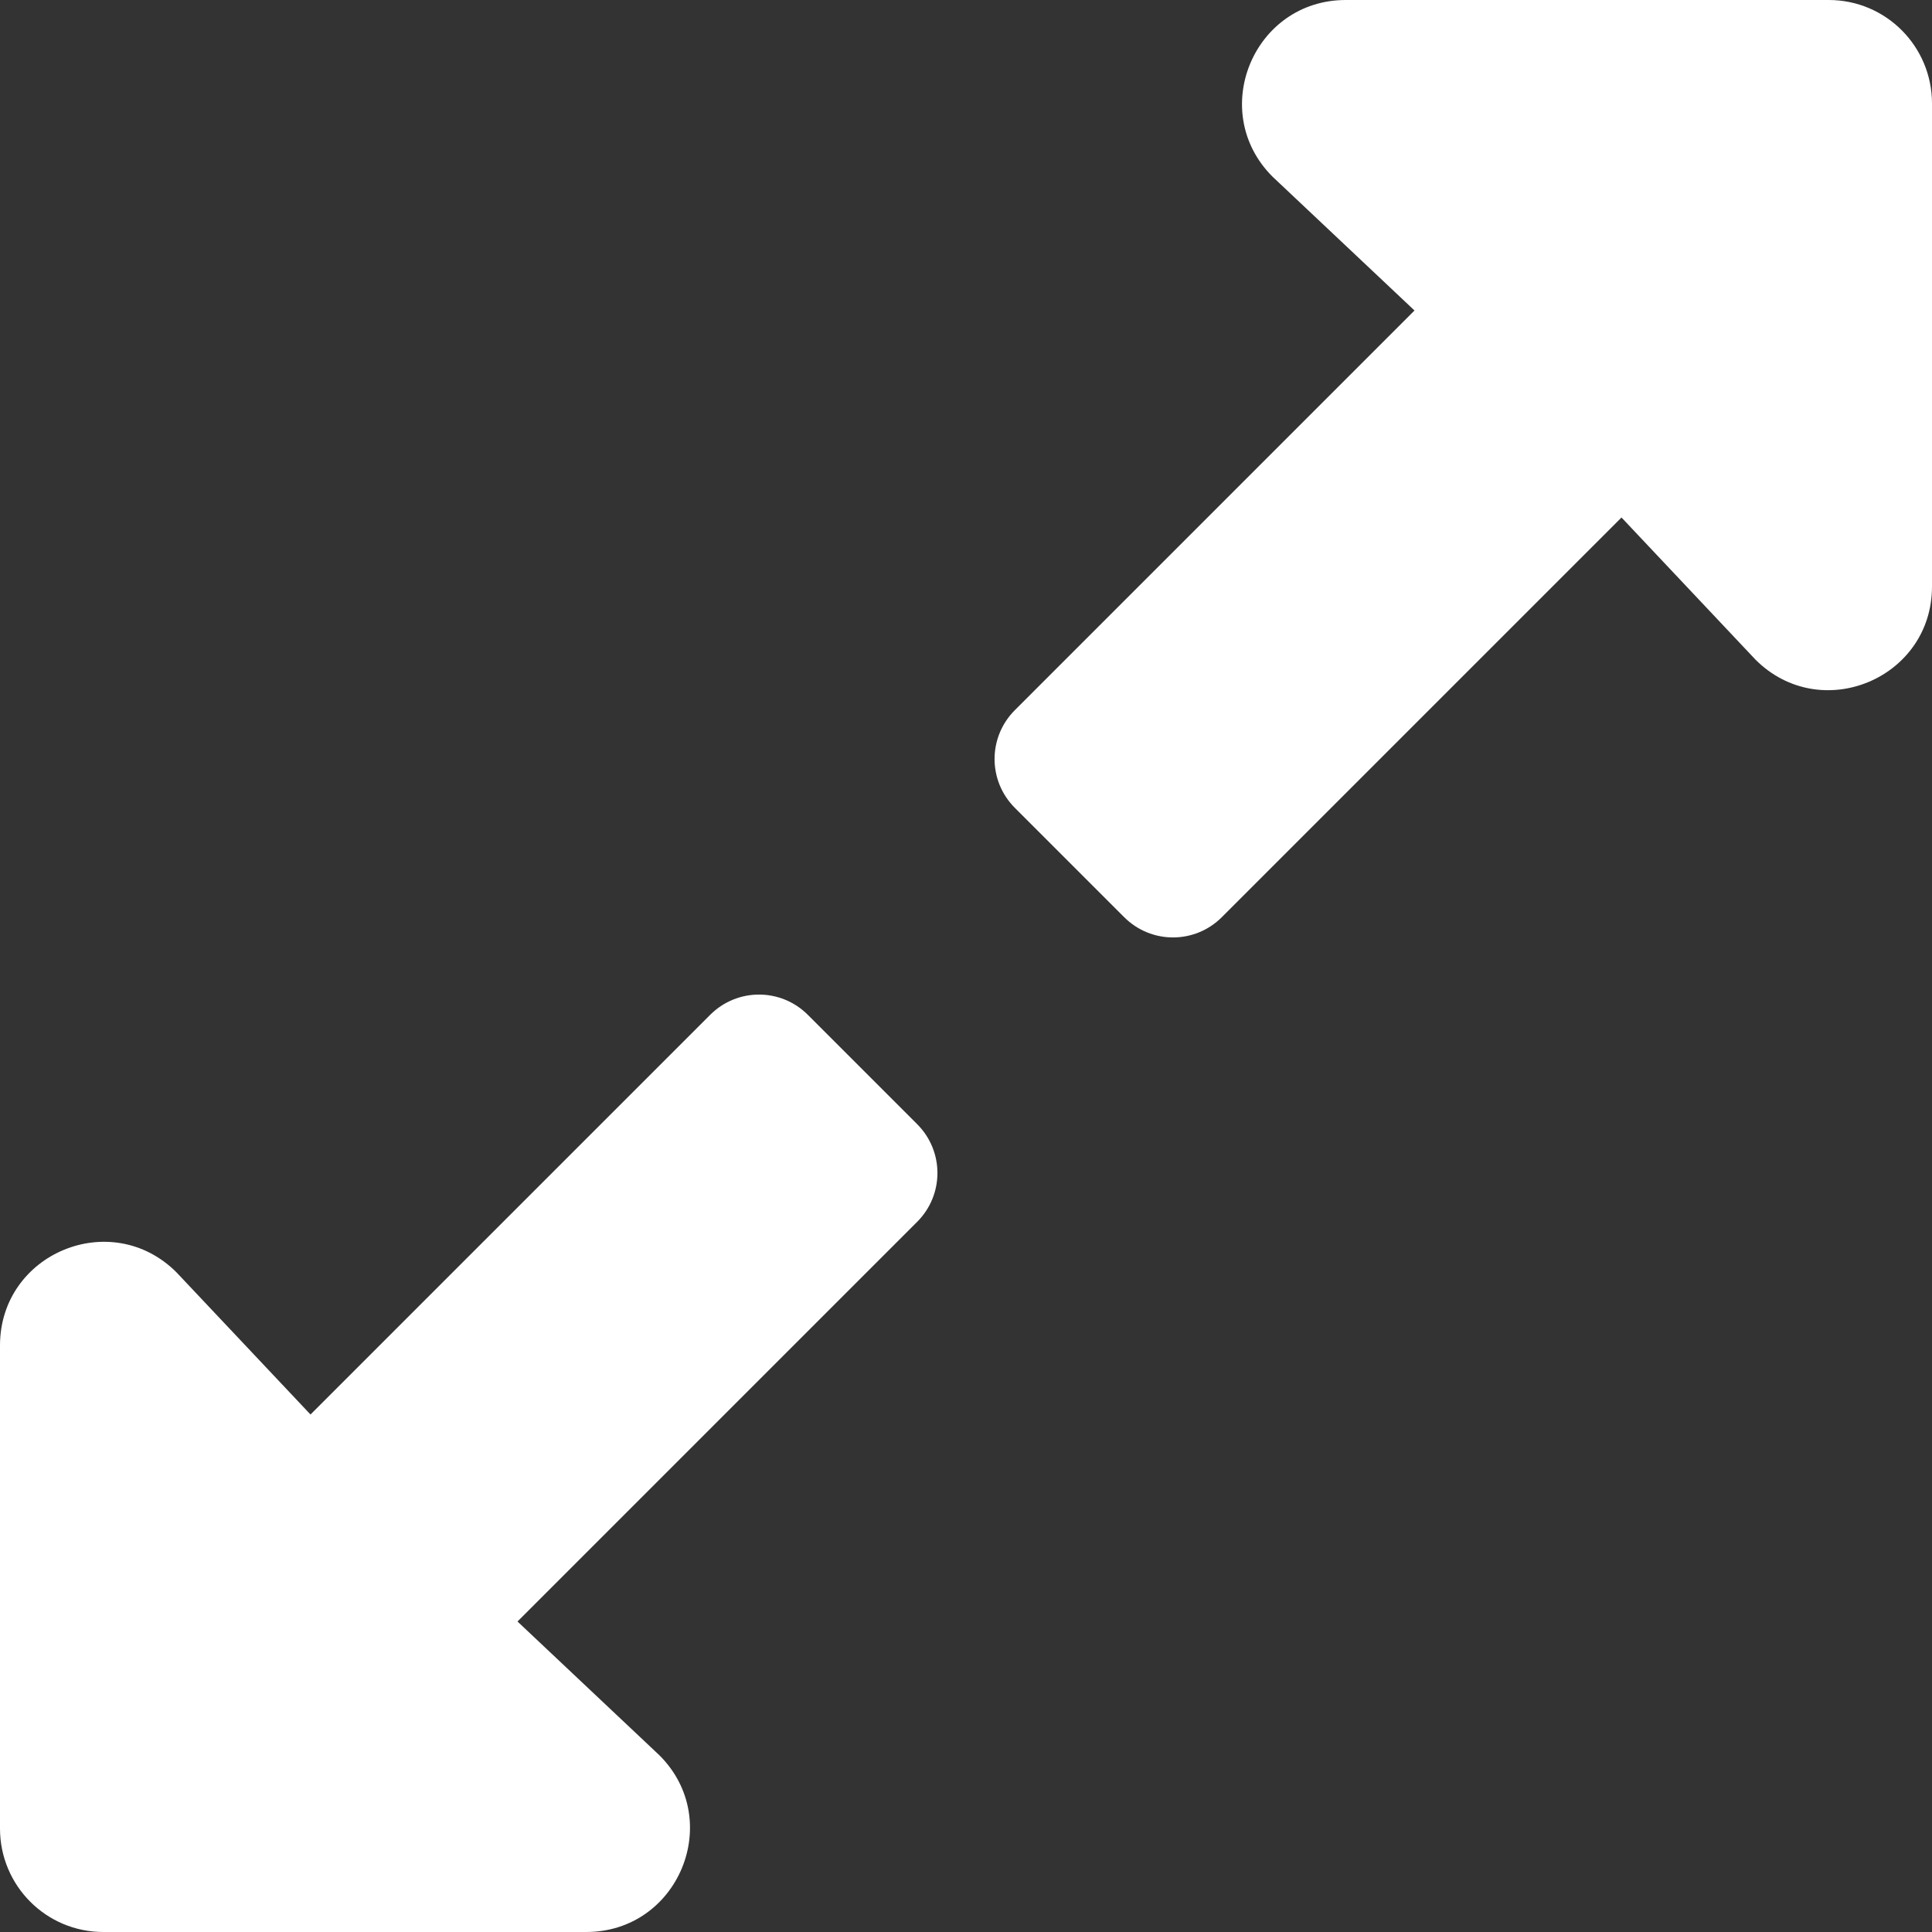 <svg width="14" height="14" viewBox="0 0 14 14" fill="none" xmlns="http://www.w3.org/2000/svg">
<rect x="0" y="0" width="14" height="14" fill="#333333" stroke="none"/>
<path d="M6.646 8.854L3.75 11.75L4.779 12.72C5.251 13.192 4.917 14 4.248 14H0.749C0.334 14 0 13.664 0 13.25V9.75C0 9.082 0.806 8.747 1.279 9.22L2.25 10.25L5.146 7.354C5.342 7.158 5.658 7.158 5.854 7.354L6.646 8.146C6.842 8.342 6.842 8.658 6.646 8.854ZM7.354 5.146L10.25 2.25L9.221 1.28C8.749 0.808 9.083 0 9.752 0H13.252C13.666 0 14 0.336 14 0.75V4.25C14 4.918 13.194 5.253 12.721 4.78L11.75 3.75L8.854 6.646C8.658 6.842 8.342 6.842 8.146 6.646L7.354 5.854C7.158 5.658 7.158 5.342 7.354 5.146Z" fill="white"/>
</svg>
